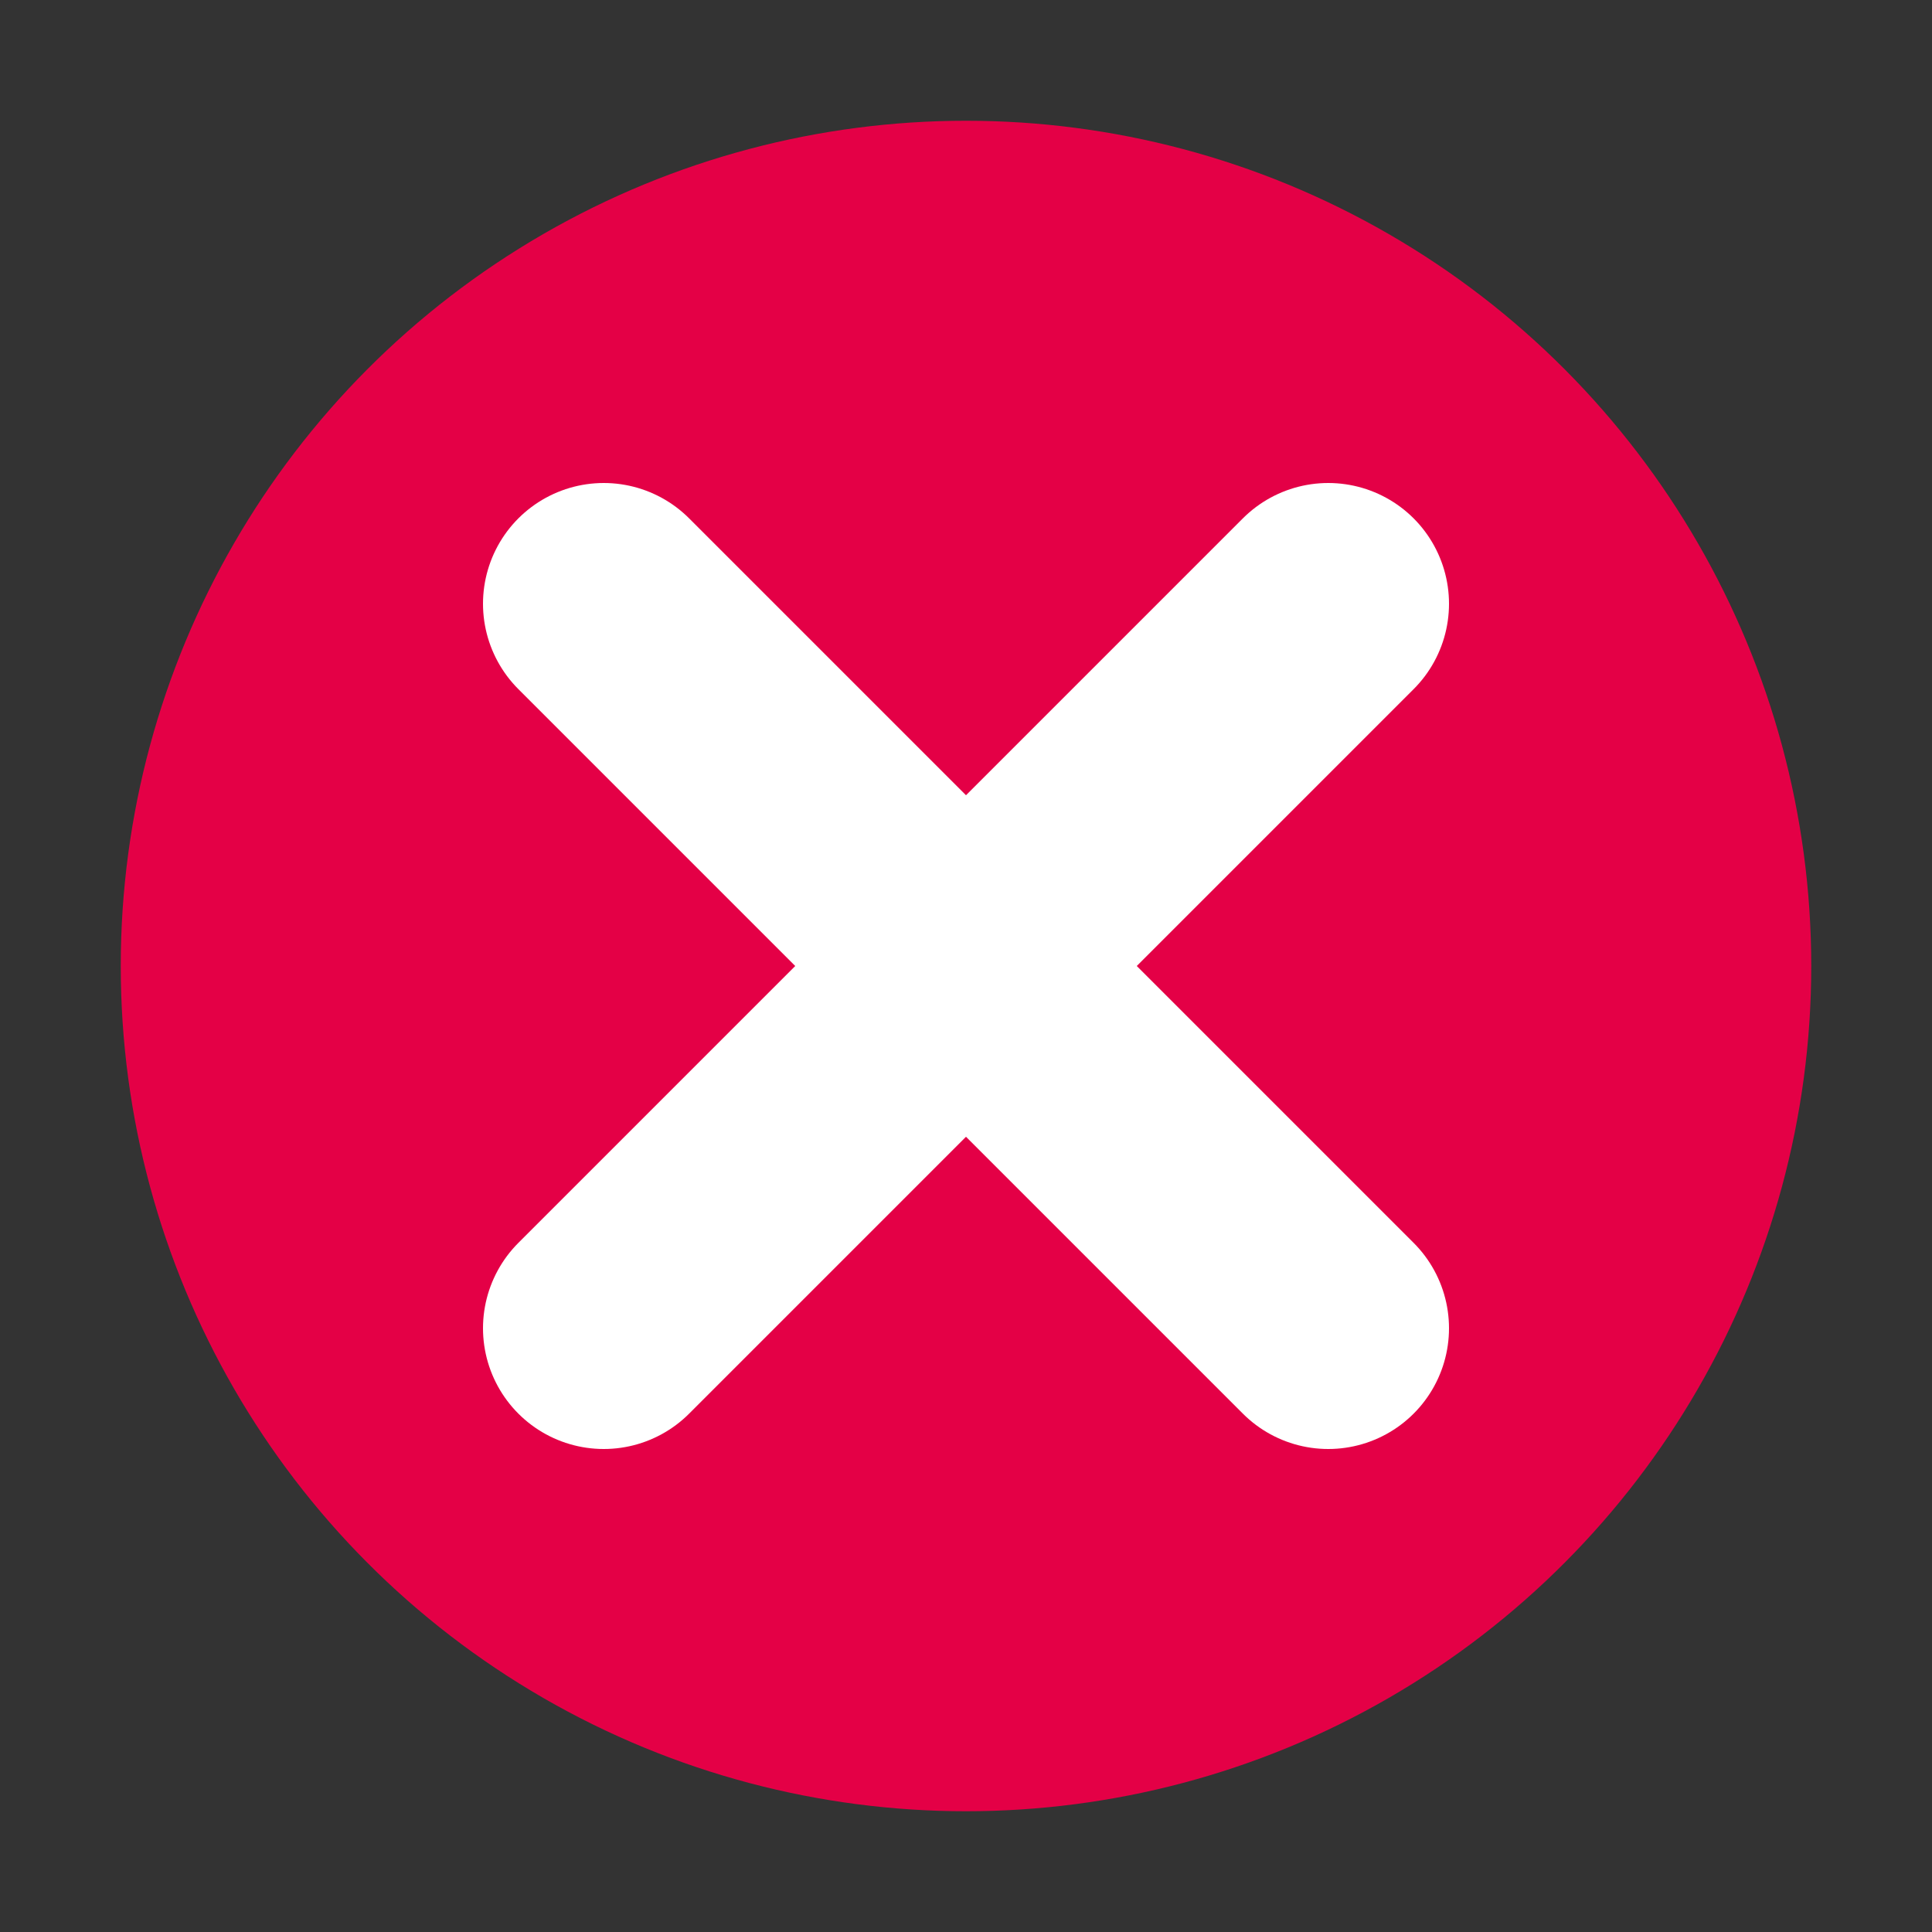 <svg xmlns="http://www.w3.org/2000/svg" width="16" height="16" viewBox="0 0 16 16">
  <rect x="0" y="0" width="16" height="16" fill="#333333" stroke="none"/>
  <g fill="none" fill-rule="evenodd">
    <circle cx="8" cy="8" r="7" fill="#E40046"/>
    <path stroke="#FFF" stroke-linecap="round" stroke-width="2" d="M5 11L11 5M5 5L11 11"/>
  </g>
</svg>

